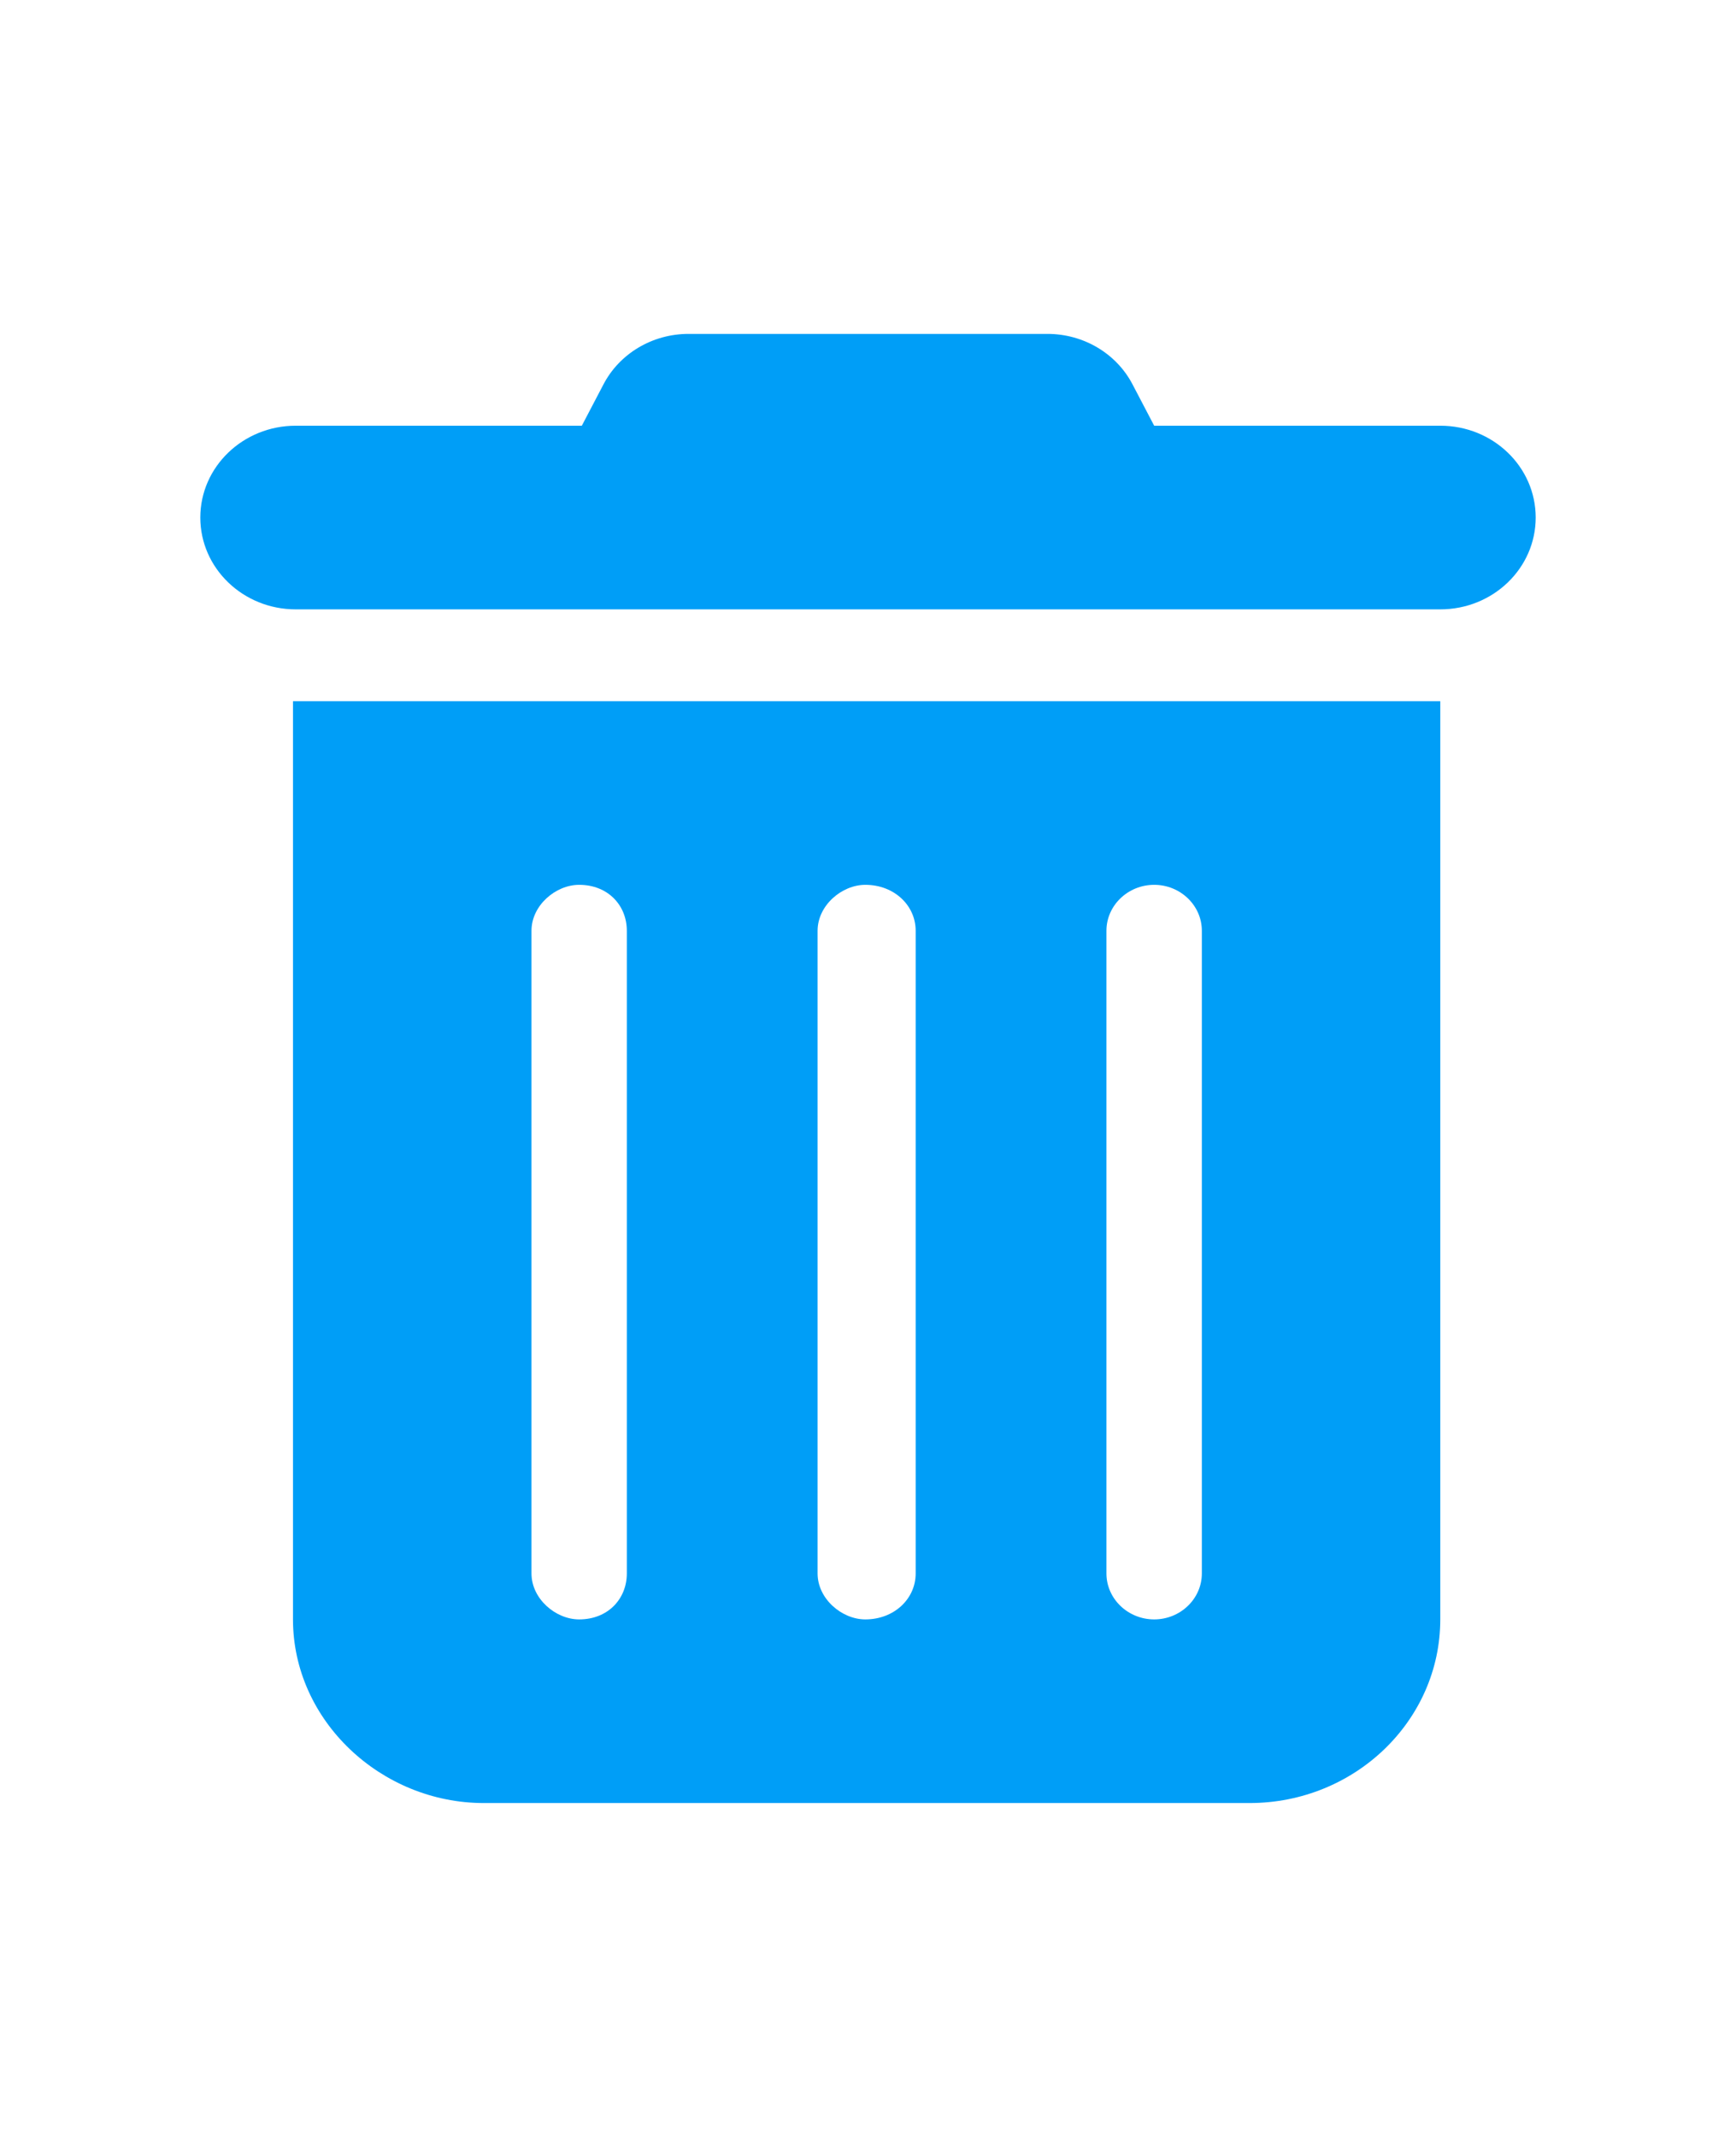 <svg width="26" height="32" viewBox="0 0 26 32" fill="none" xmlns="http://www.w3.org/2000/svg">
<path d="M9.036 5.76C9.277 5.294 9.772 5 10.312 5H15.688C16.228 5 16.723 5.294 16.964 5.76L17.286 6.375H21.571C22.362 6.375 23 6.991 23 7.75C23 8.509 22.362 9.125 21.571 9.125H4.429C3.64 9.125 3 8.509 3 7.75C3 6.991 3.64 6.375 4.429 6.375H8.714L9.036 5.76ZM4.388 10.5H21.571V24.25C21.571 25.767 20.29 27 18.714 27H7.246C5.708 27 4.388 25.767 4.388 24.25V10.5ZM7.96 13.938V23.562C7.96 23.941 8.321 24.25 8.674 24.25C9.107 24.25 9.388 23.941 9.388 23.562V13.938C9.388 13.559 9.107 13.25 8.674 13.25C8.321 13.25 7.96 13.559 7.96 13.938ZM12.245 13.938V23.562C12.245 23.941 12.607 24.25 12.96 24.25C13.393 24.25 13.714 23.941 13.714 23.562V13.938C13.714 13.559 13.393 13.25 12.96 13.25C12.607 13.25 12.245 13.559 12.245 13.938ZM16.571 13.938V23.562C16.571 23.941 16.893 24.25 17.286 24.25C17.679 24.25 18 23.941 18 23.562V13.938C18 13.559 17.679 13.25 17.286 13.25C16.893 13.25 16.571 13.559 16.571 13.938Z" fill="#009EF7"/>
</svg>
